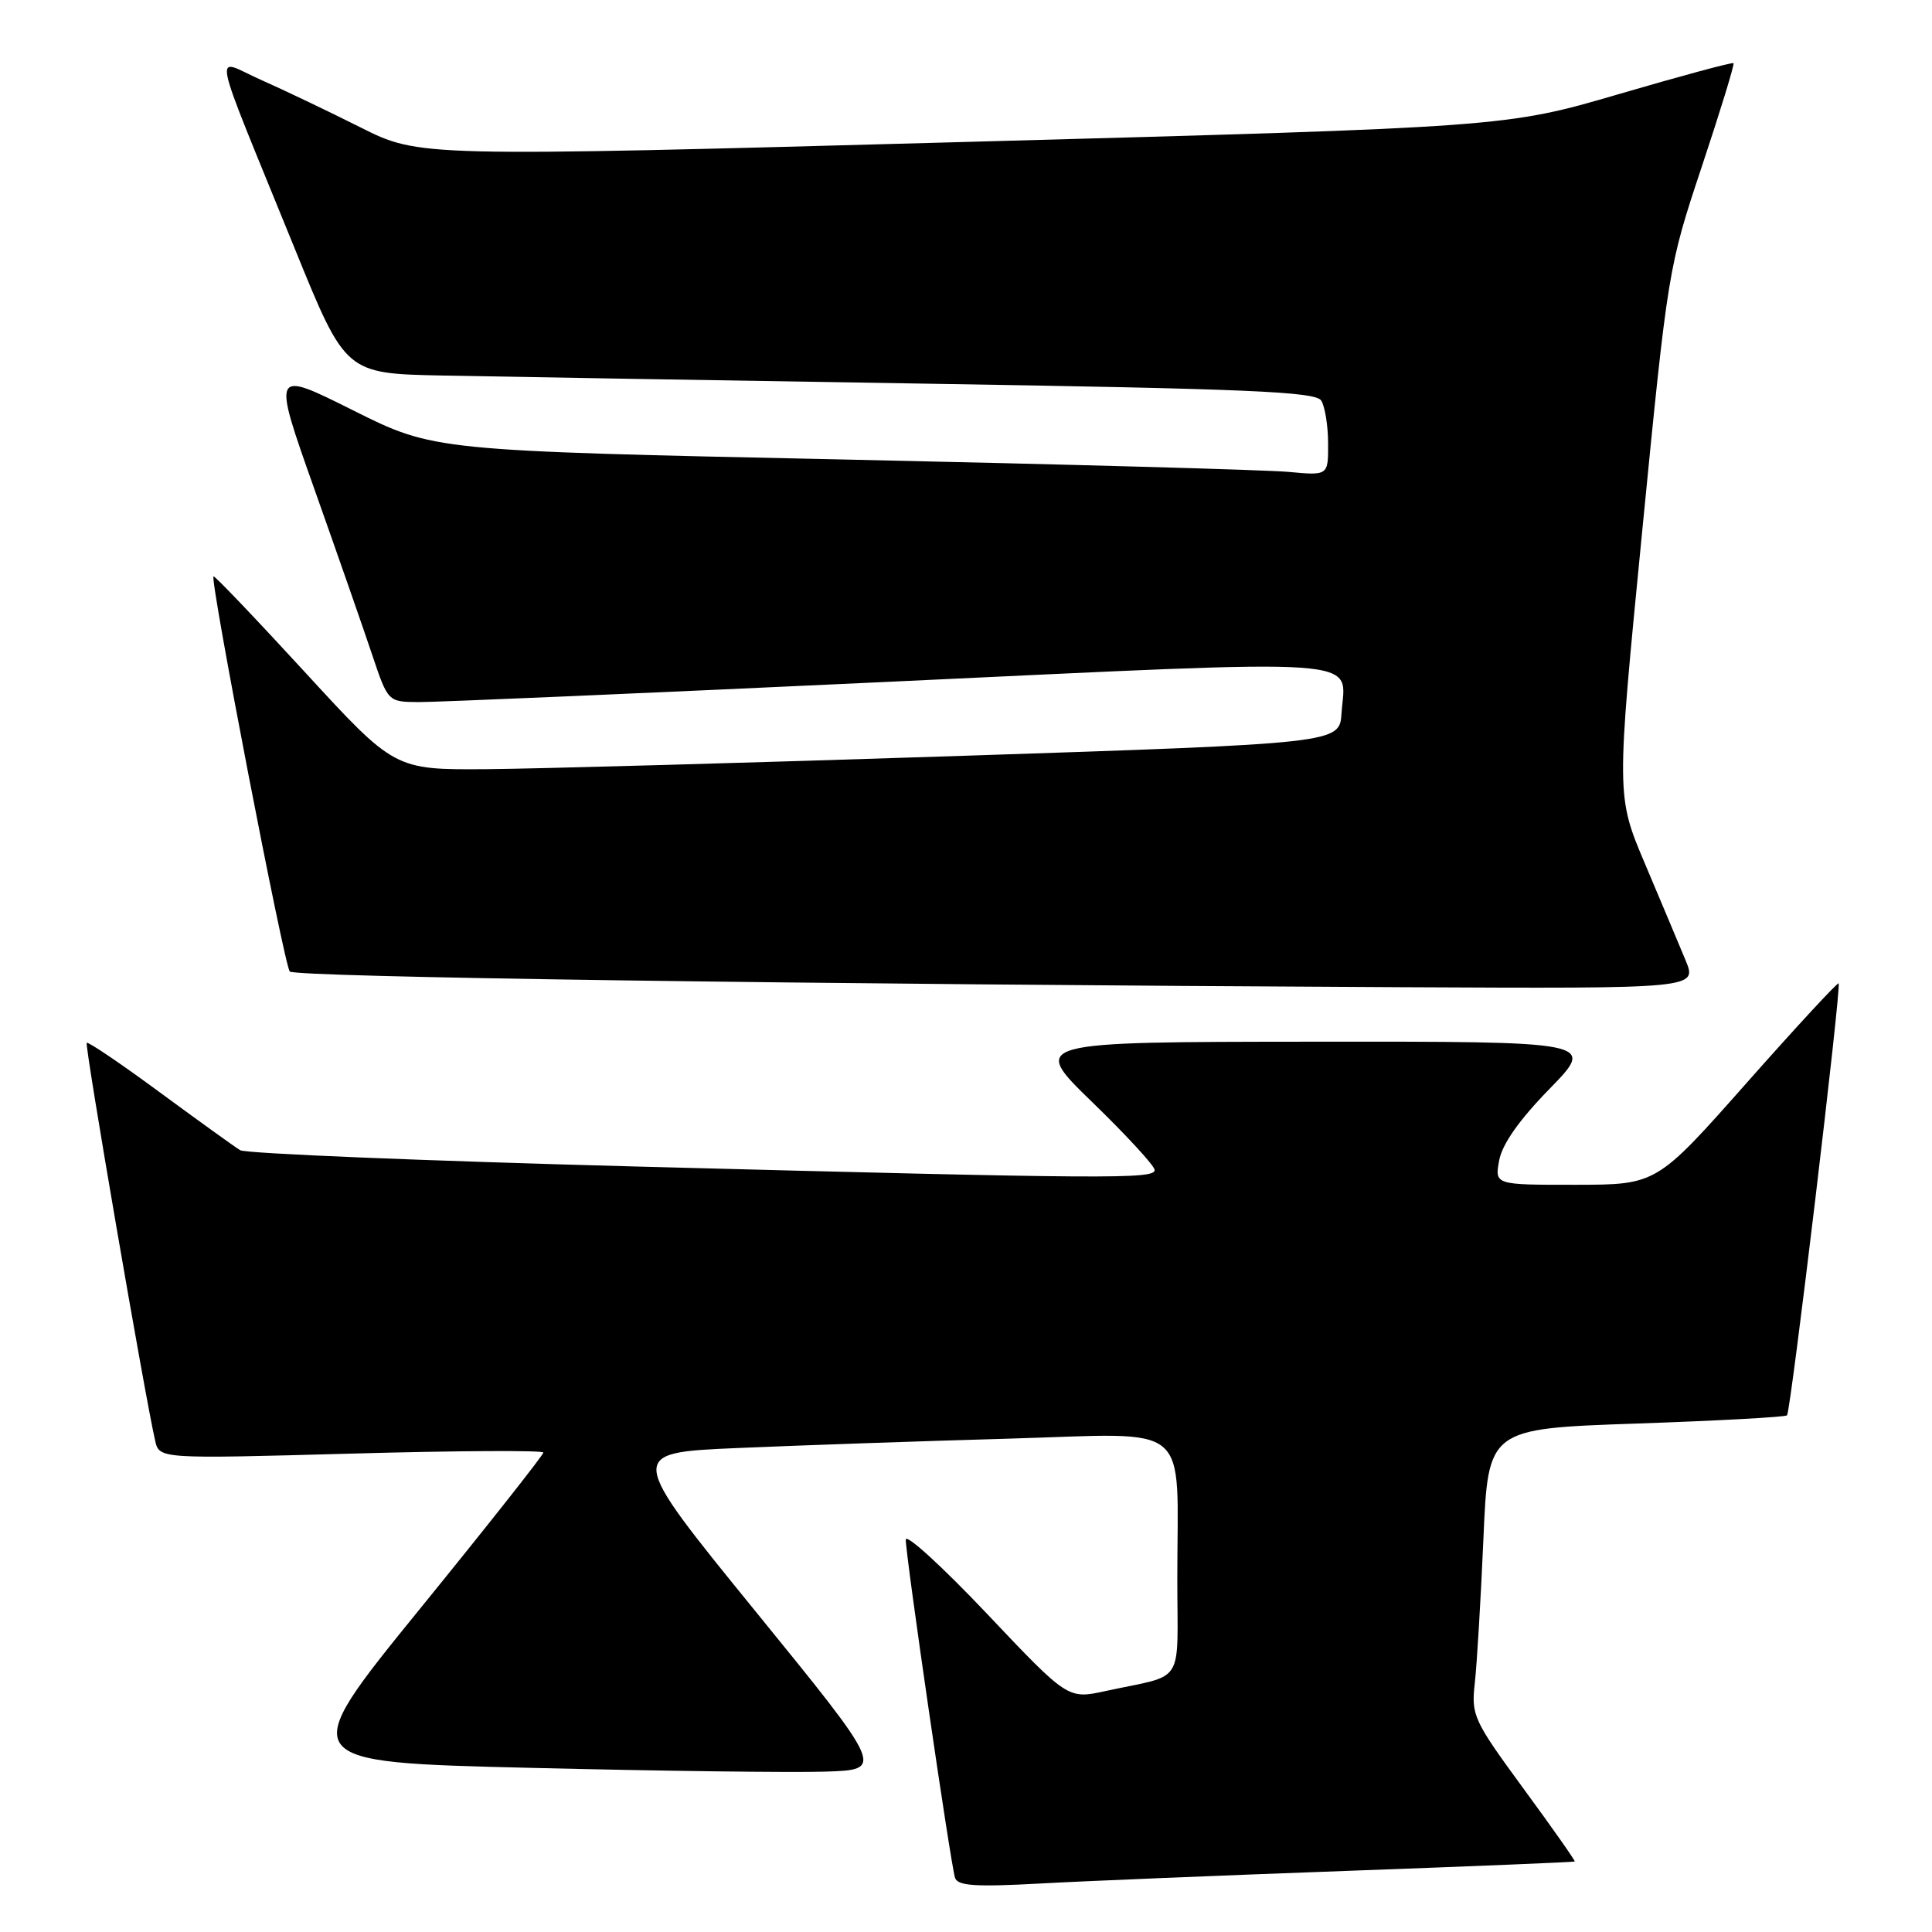 <?xml version="1.0" encoding="UTF-8" standalone="no"?>
<!DOCTYPE svg PUBLIC "-//W3C//DTD SVG 1.1//EN" "http://www.w3.org/Graphics/SVG/1.1/DTD/svg11.dtd" >
<svg xmlns="http://www.w3.org/2000/svg" xmlns:xlink="http://www.w3.org/1999/xlink" version="1.1" viewBox="0 0 256 256">
 <g >
 <path fill="currentColor"
d=" M 178.50 247.90 C 195.00 247.30 208.57 246.74 208.66 246.66 C 208.76 246.57 205.70 242.22 201.87 237.00 C 195.22 227.92 194.94 227.30 195.42 223.00 C 195.70 220.53 196.21 211.93 196.56 203.90 C 197.19 189.31 197.19 189.31 216.79 188.63 C 227.57 188.26 236.57 187.77 236.79 187.54 C 237.28 187.05 244.02 130.69 243.63 130.30 C 243.48 130.15 237.99 136.09 231.43 143.50 C 219.50 156.98 219.50 156.98 208.77 156.99 C 198.05 157.00 198.05 157.00 198.65 153.75 C 199.05 151.60 201.31 148.38 205.35 144.25 C 211.44 138.00 211.44 138.00 173.97 138.03 C 136.50 138.06 136.50 138.06 144.75 146.06 C 149.29 150.46 153.00 154.50 153.00 155.03 C 153.00 156.26 146.96 156.22 84.33 154.57 C 56.19 153.82 32.56 152.85 31.83 152.41 C 31.10 151.97 26.30 148.51 21.16 144.73 C 16.02 140.94 11.67 138.00 11.49 138.18 C 11.19 138.47 19.20 185.02 20.56 190.90 C 21.11 193.31 21.11 193.31 46.56 192.61 C 60.55 192.22 72.00 192.16 72.00 192.47 C 72.00 192.79 64.61 202.15 55.57 213.27 C 39.14 233.50 39.14 233.50 70.32 234.25 C 87.47 234.67 105.03 234.89 109.34 234.75 C 117.18 234.50 117.18 234.50 100.10 213.50 C 83.02 192.50 83.02 192.50 97.76 191.87 C 105.87 191.52 122.01 190.96 133.63 190.63 C 158.29 189.92 156.00 188.03 156.00 209.11 C 156.00 223.62 157.19 221.75 146.50 224.07 C 141.50 225.16 141.50 225.16 130.78 213.83 C 124.88 207.60 120.04 203.18 120.02 204.00 C 119.98 205.96 125.97 247.10 126.55 248.83 C 126.91 249.89 129.28 250.04 137.75 249.58 C 143.66 249.25 162.00 248.50 178.50 247.90 Z  M 223.35 127.25 C 222.49 125.19 220.08 119.44 217.98 114.48 C 214.16 105.47 214.16 105.47 217.59 70.48 C 221.00 35.75 221.06 35.40 225.50 22.07 C 227.96 14.68 229.85 8.52 229.70 8.37 C 229.56 8.22 222.70 10.07 214.47 12.48 C 199.50 16.85 199.50 16.85 127.52 18.82 C 55.55 20.79 55.55 20.79 47.75 16.87 C 43.46 14.72 37.50 11.87 34.51 10.55 C 28.23 7.77 27.64 4.87 39.08 33.00 C 45.79 49.50 45.79 49.50 58.65 49.76 C 65.72 49.90 94.60 50.39 122.84 50.84 C 165.44 51.52 174.32 51.90 175.07 53.08 C 175.56 53.86 175.98 56.42 175.98 58.76 C 176.00 63.02 176.00 63.02 170.75 62.53 C 167.86 62.26 141.20 61.52 111.50 60.88 C 57.50 59.73 57.50 59.73 46.78 54.37 C 36.06 49.01 36.06 49.01 41.64 64.76 C 44.71 73.42 48.16 83.31 49.31 86.75 C 51.41 93.00 51.41 93.00 55.45 93.03 C 57.68 93.05 85.75 91.84 117.82 90.34 C 182.71 87.31 178.25 87.00 177.76 94.50 C 177.50 98.50 177.50 98.50 127.00 100.17 C 99.22 101.08 71.05 101.87 64.40 101.92 C 52.29 102.00 52.29 102.00 40.41 89.07 C 33.88 81.96 28.42 76.24 28.29 76.37 C 27.80 76.87 37.67 128.01 38.40 128.73 C 39.14 129.48 105.90 130.42 185.70 130.81 C 224.90 131.00 224.90 131.00 223.35 127.25 Z "/>
</g>
</svg>